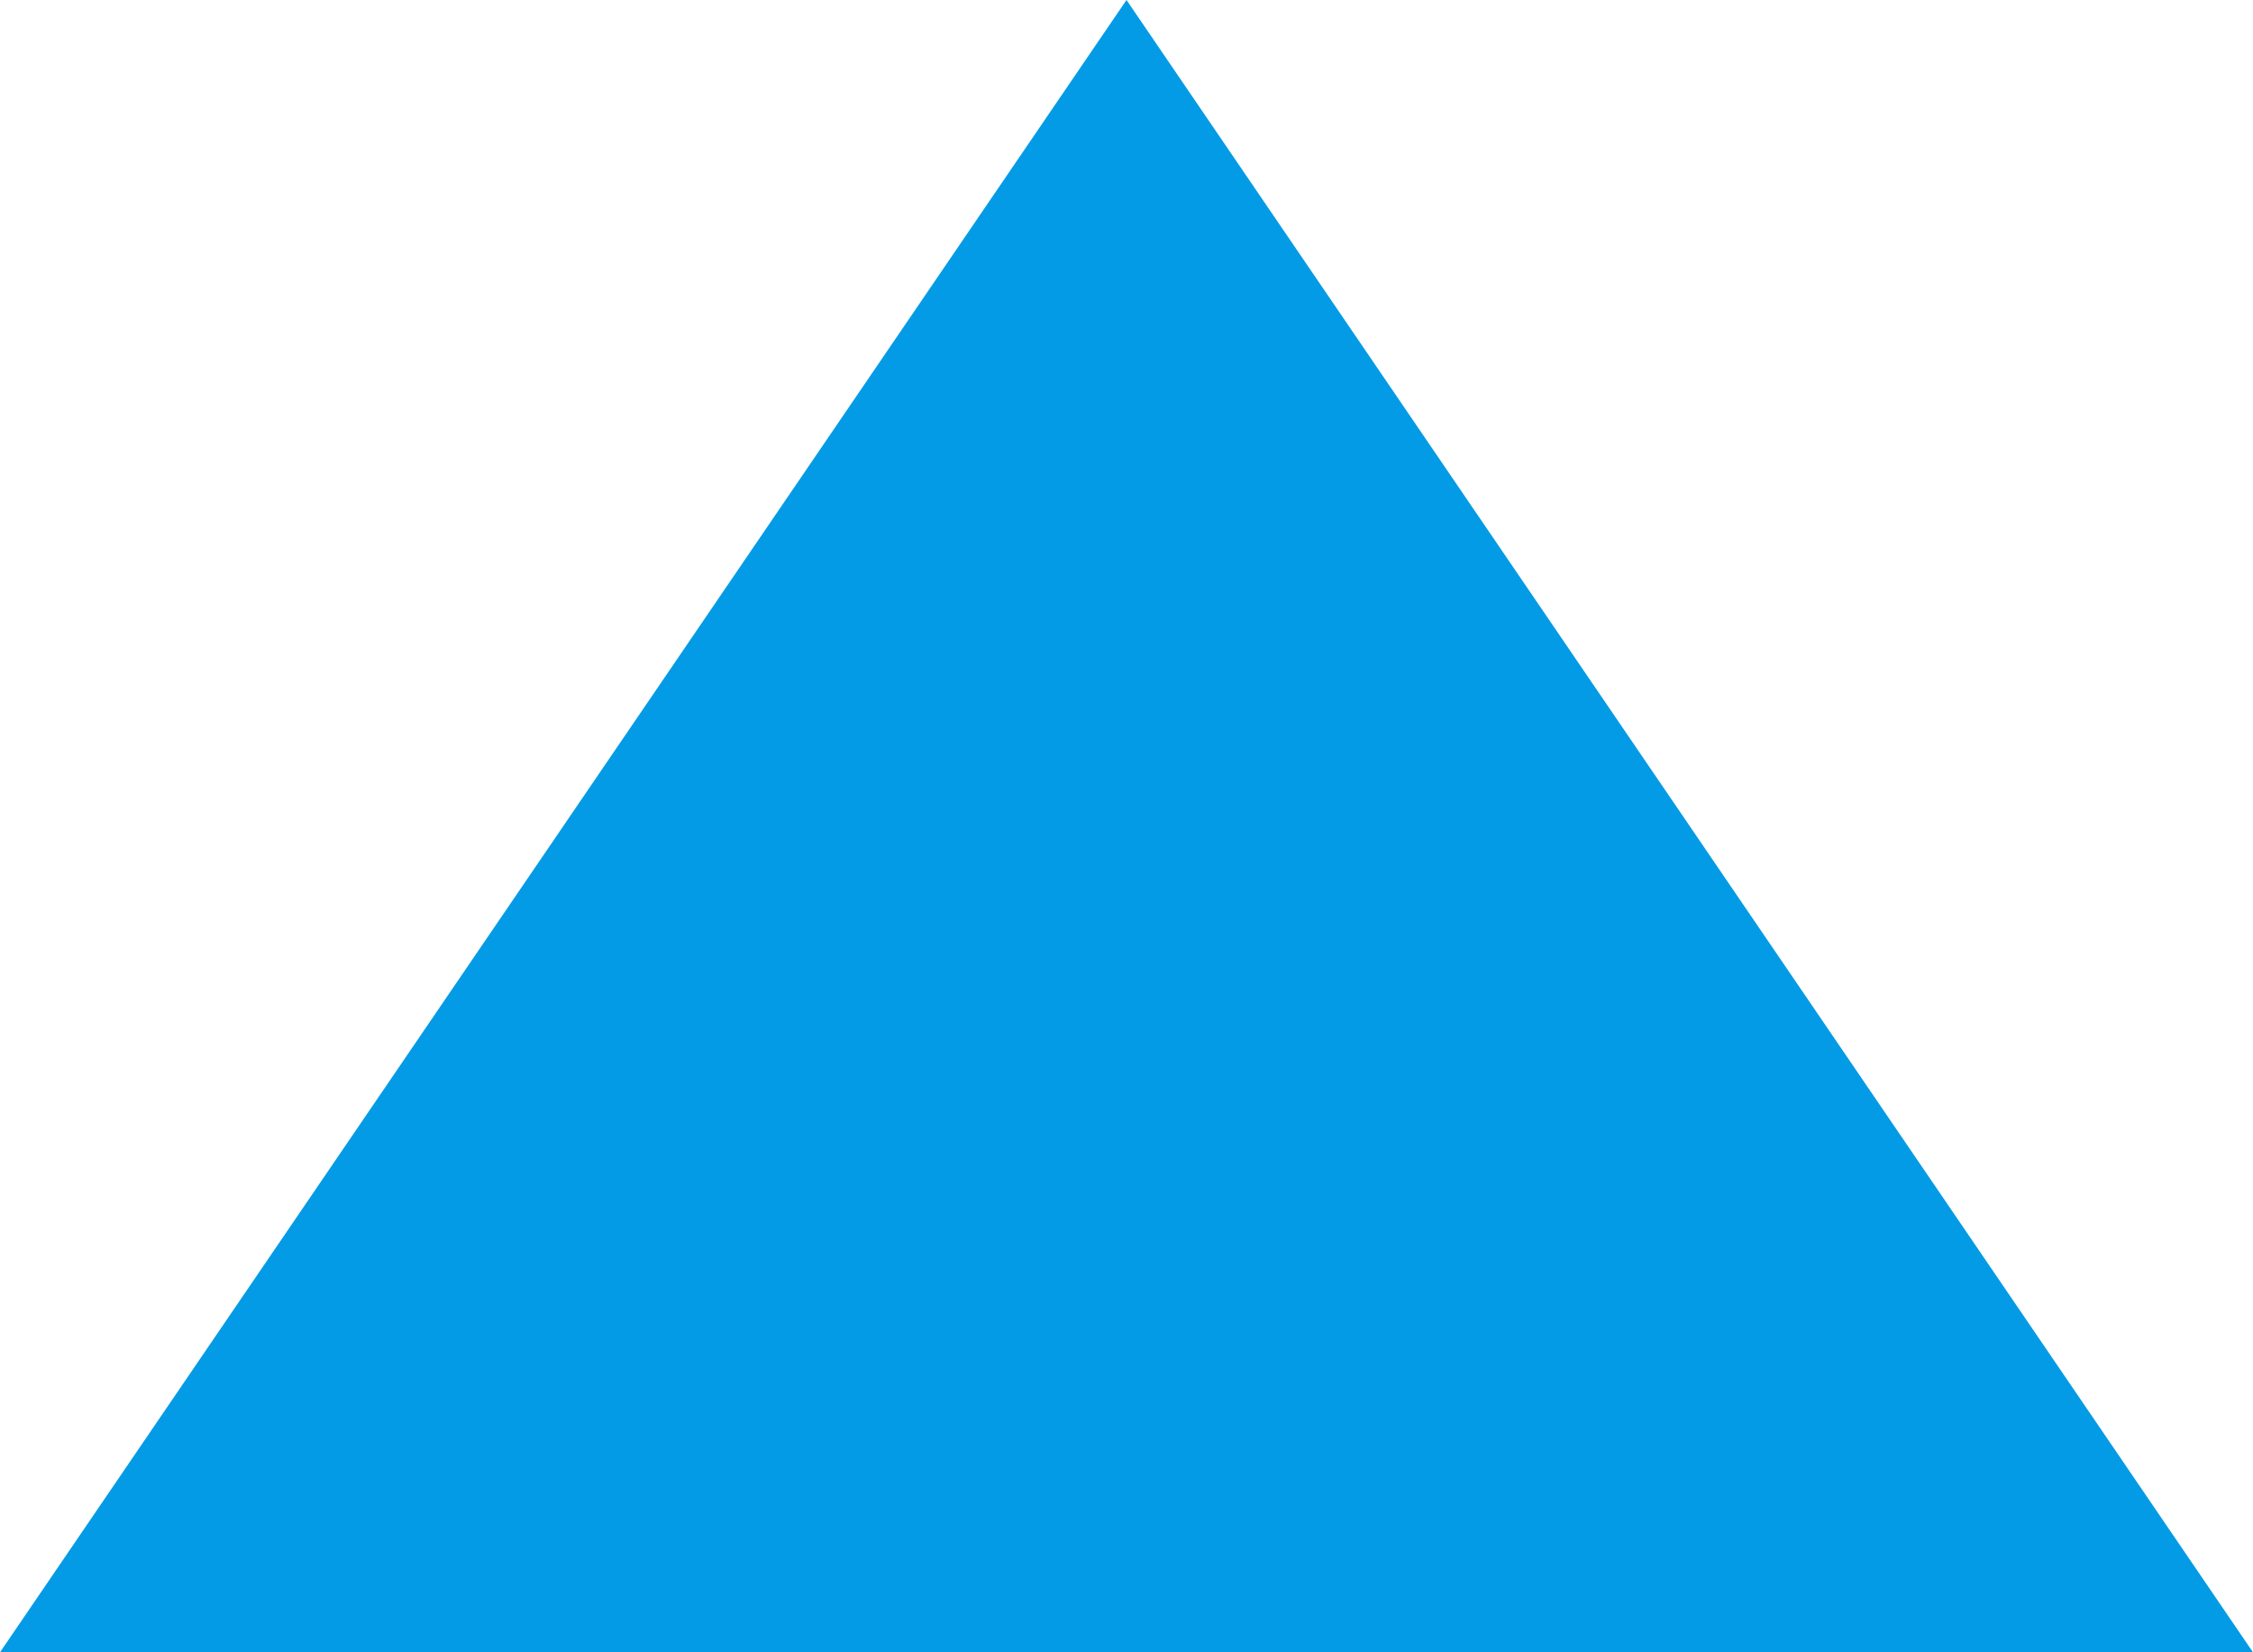 ﻿<?xml version="1.0" encoding="utf-8"?>
<svg version="1.1" xmlns:xlink="http://www.w3.org/1999/xlink" width="15px" height="11px" xmlns="http://www.w3.org/2000/svg">
  <g transform="matrix(1 0 0 1 -7 -2 )">
    <path d="M 0 11  L 7.5 0  L 15 11  L 0 11  Z " fill-rule="nonzero" fill="#039be5" stroke="none" transform="matrix(1 0 0 1 7 2 )" />
  </g>
</svg>